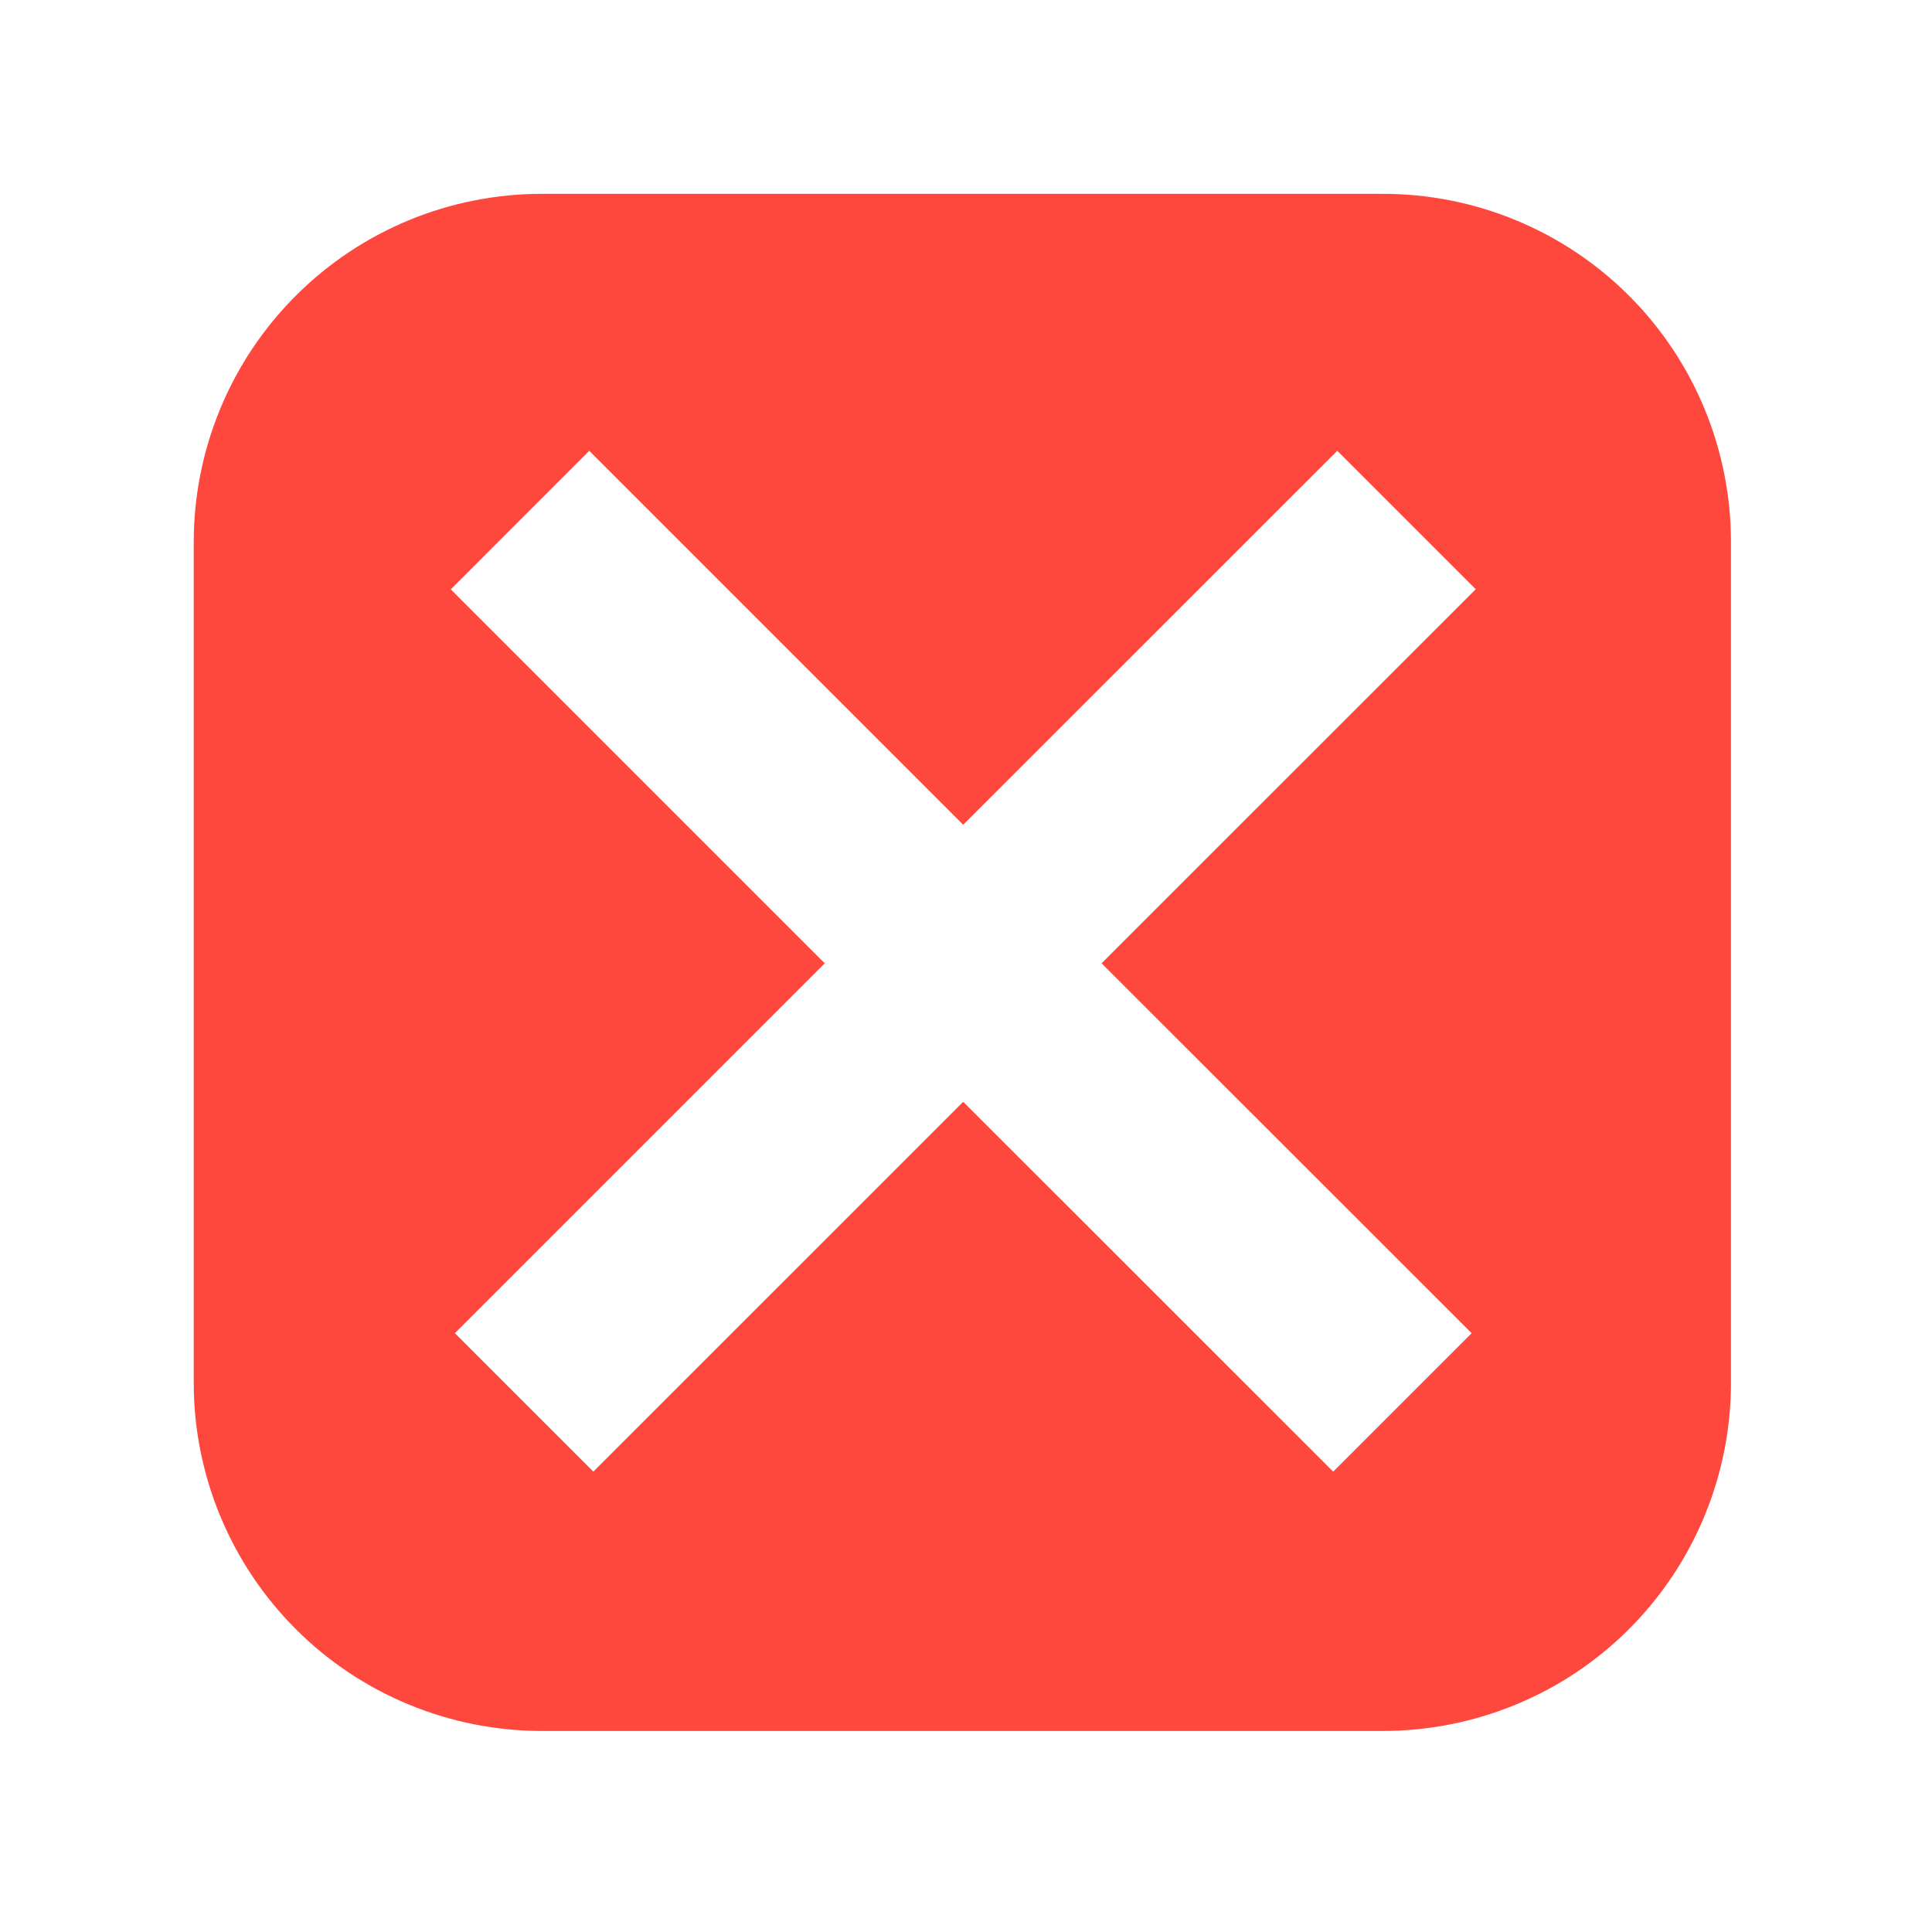 <svg width="18" height="18" viewBox="0 0 18 18" fill="none" xmlns="http://www.w3.org/2000/svg">
<path d="M12.884 1.806H5.048C4.188 1.806 3.363 2.147 2.755 2.756C2.147 3.364 1.806 4.188 1.805 5.048V12.884C1.805 13.31 1.889 13.732 2.052 14.125C2.215 14.519 2.454 14.876 2.755 15.177C3.056 15.479 3.413 15.717 3.807 15.88C4.2 16.043 4.622 16.127 5.048 16.127H12.884C13.31 16.127 13.732 16.043 14.125 15.88C14.519 15.718 14.876 15.479 15.177 15.178C15.479 14.876 15.717 14.519 15.88 14.125C16.043 13.732 16.127 13.31 16.127 12.884V5.048C16.127 4.188 15.785 3.363 15.177 2.755C14.569 2.147 13.744 1.806 12.884 1.806ZM10.264 8.976L13.711 12.421L12.421 13.711L8.974 10.265L5.528 13.711L4.238 12.421L7.684 8.975L4.2 5.491L5.49 4.2L8.974 7.684L12.459 4.2L13.749 5.49L10.264 8.974V8.975V8.976Z" fill="#FF483D"/>
</svg>

